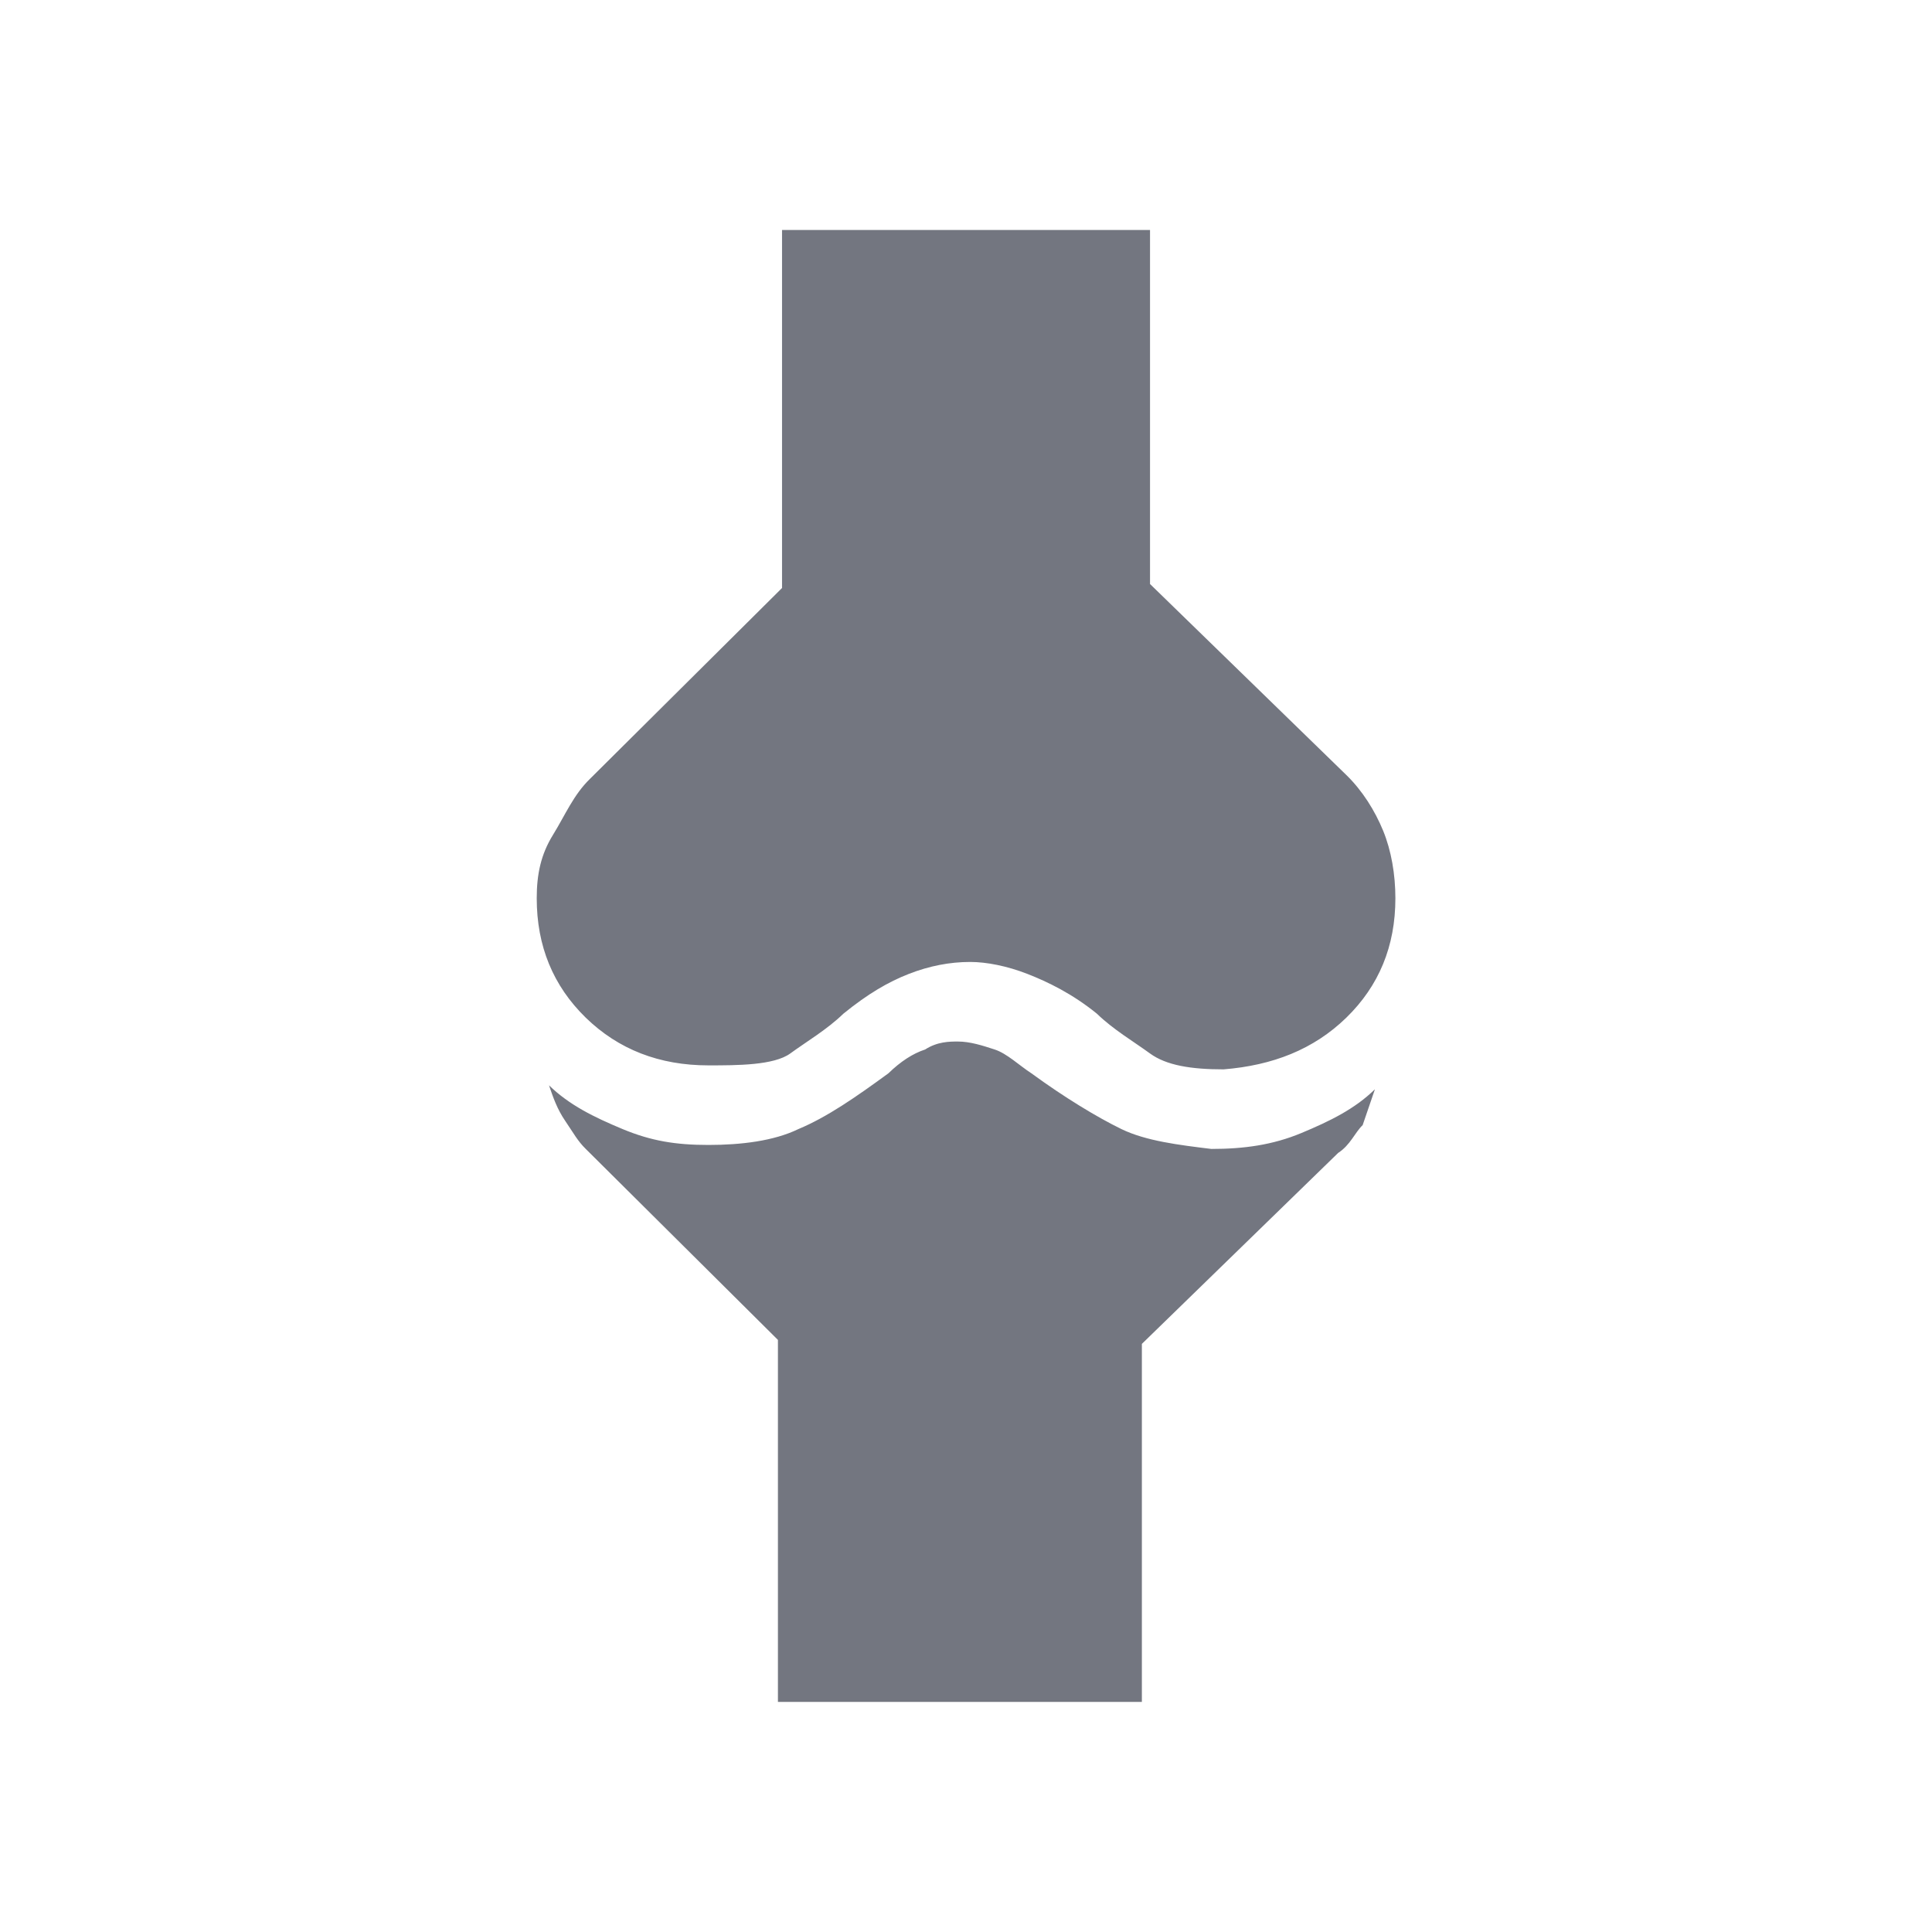 <svg width="32" height="32" viewBox="0 0 32 32" fill="none" xmlns="http://www.w3.org/2000/svg">
<path d="M12.885 28.124V22.193L9.702 19.03C9.567 18.898 9.499 18.767 9.364 18.569C9.228 18.371 9.161 18.174 9.093 17.976C9.431 18.305 9.838 18.503 10.312 18.701C10.786 18.898 11.192 18.964 11.734 18.964C12.276 18.964 12.818 18.898 13.224 18.701C13.698 18.503 14.172 18.174 14.714 17.778C14.917 17.581 15.12 17.449 15.323 17.383C15.527 17.251 15.73 17.251 15.865 17.251C16.069 17.251 16.272 17.317 16.475 17.383C16.678 17.449 16.881 17.646 17.084 17.778C17.626 18.174 18.168 18.503 18.574 18.701C18.981 18.898 19.523 18.964 20.064 19.03C20.606 19.03 21.08 18.964 21.554 18.767C22.028 18.569 22.435 18.371 22.773 18.042C22.706 18.239 22.638 18.437 22.57 18.635C22.435 18.767 22.367 18.964 22.164 19.096L18.913 22.259V28.189H12.885V28.124ZM11.734 17.646C10.921 17.646 10.244 17.383 9.702 16.856C9.161 16.328 8.89 15.67 8.89 14.879C8.89 14.483 8.957 14.154 9.161 13.825C9.364 13.495 9.499 13.166 9.77 12.902L12.953 9.739V3.809H19.048V9.673L22.299 12.836C22.57 13.1 22.773 13.429 22.909 13.759C23.044 14.088 23.112 14.483 23.112 14.879C23.112 15.67 22.841 16.328 22.299 16.856C21.757 17.383 21.08 17.646 20.267 17.712C19.726 17.712 19.319 17.646 19.048 17.449C18.777 17.251 18.439 17.053 18.168 16.79C17.762 16.46 17.355 16.263 17.017 16.131C16.678 15.999 16.339 15.933 16.069 15.933C15.73 15.933 15.391 15.999 15.053 16.131C14.714 16.263 14.375 16.46 13.969 16.79C13.698 17.053 13.36 17.251 13.089 17.449C12.818 17.646 12.208 17.646 11.734 17.646Z" fill="#737680"/>
<defs>
<linearGradient id="paint0_linear_1193_9634" x1="16.001" y1="3.809" x2="16.001" y2="28.189" gradientUnits="userSpaceOnUse">
<stop stop-color="#3580E3"/>
<stop offset="0.49" stop-color="#8579F3"/>
<stop offset="1" stop-color="#B578EF"/>
</linearGradient>
</defs>
</svg>
